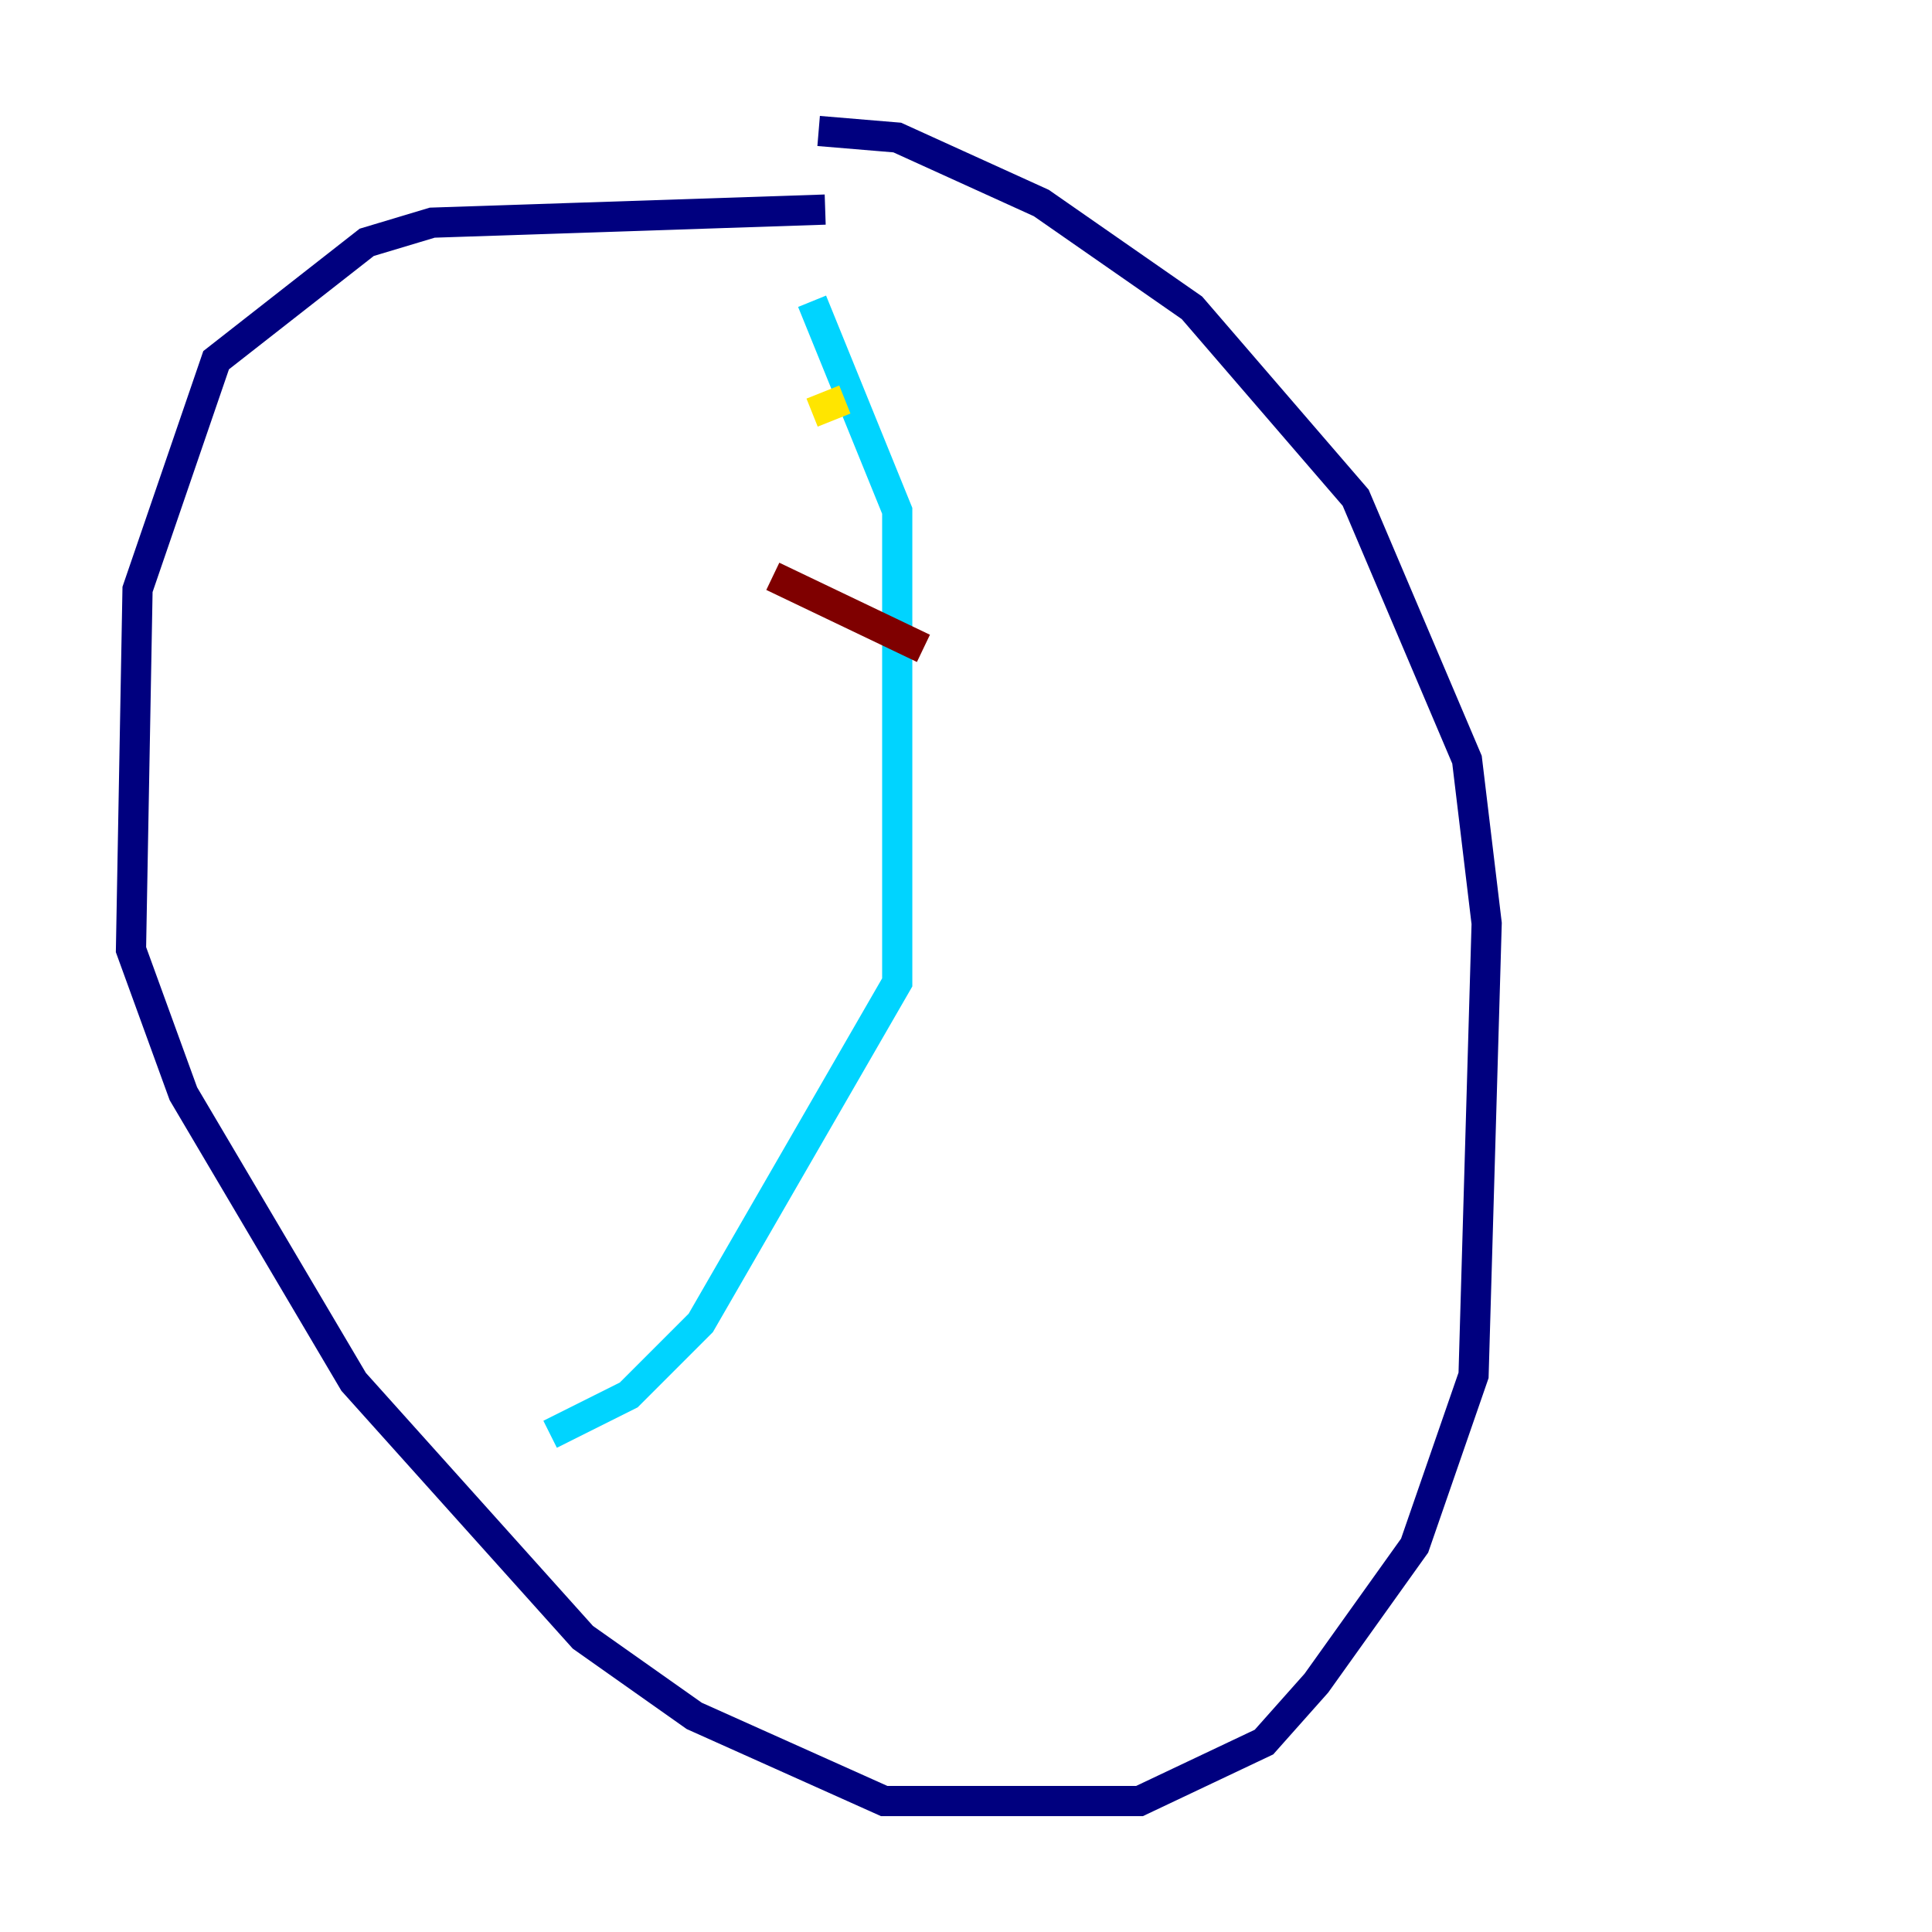 <?xml version="1.0" encoding="utf-8" ?>
<svg baseProfile="tiny" height="128" version="1.2" viewBox="0,0,128,128" width="128" xmlns="http://www.w3.org/2000/svg" xmlns:ev="http://www.w3.org/2001/xml-events" xmlns:xlink="http://www.w3.org/1999/xlink"><defs /><polyline fill="none" points="54.671,13.885 28.637,14.752 24.298,16.054 14.319,23.864 9.112,39.051 8.678,62.915 12.149,72.461 23.43,91.552 38.617,108.475 45.993,113.681 58.576,119.322 75.498,119.322 83.742,115.417 87.214,111.512 93.722,102.4 97.627,91.119 98.495,61.18 97.193,50.332 89.817,32.976 78.969,20.393 68.99,13.451 59.444,9.112 54.237,8.678" stroke="#00007f" stroke-width="2" /><polyline fill="none" points="53.803,19.959 59.444,33.844 59.444,65.085 46.427,87.647 41.654,92.42 36.447,95.024" stroke="#00d4ff" stroke-width="2" /><polyline fill="none" points="53.803,27.336 55.973,26.468" stroke="#ffe500" stroke-width="2" /><polyline fill="none" points="51.2,38.183 61.18,42.956" stroke="#7f0000" stroke-width="2" /></svg>